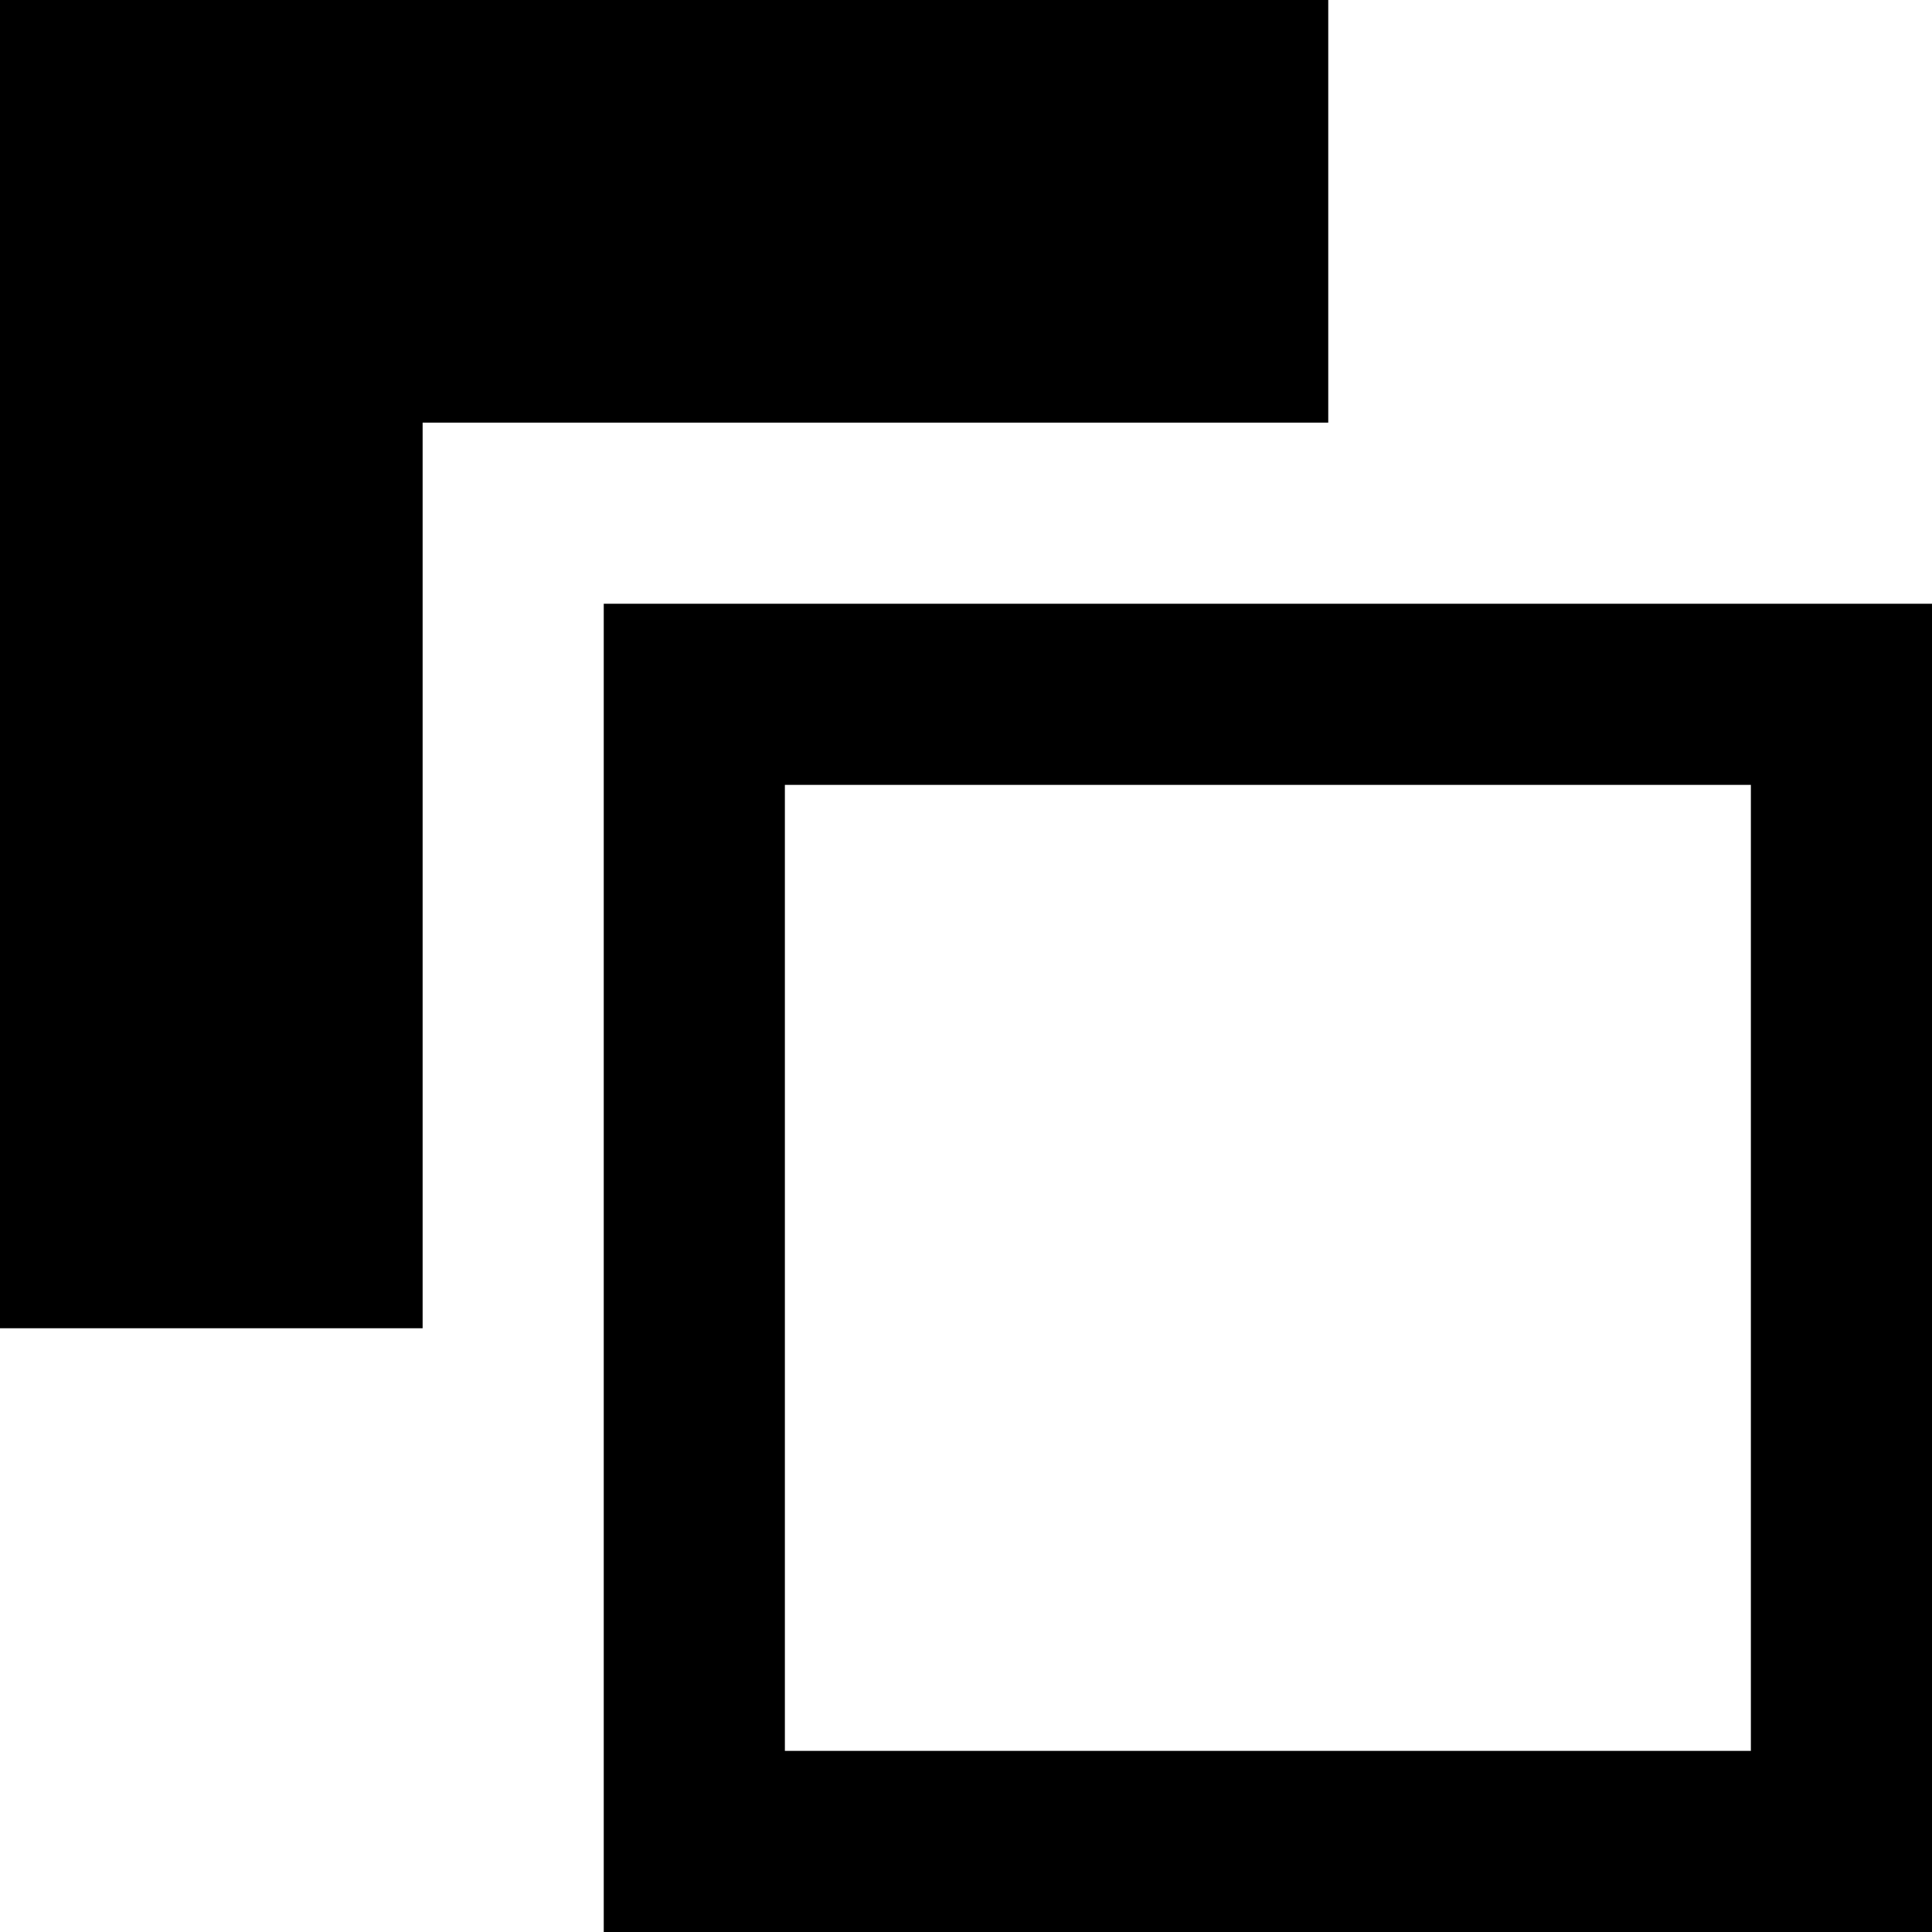 <svg fill="currentColor" xmlns="http://www.w3.org/2000/svg" viewBox="0 0 512 512"><!--! Font Awesome Pro 7.1.0 by @fontawesome - https://fontawesome.com License - https://fontawesome.com/license (Commercial License) Copyright 2025 Fonticons, Inc. --><path fill="currentColor" d="M352 0l-352 0 0 352 112 0 0-240 240 0 0-112zM208 208l256 0 0 256-256 0 0-256zm-48-48l0 352 352 0 0-352-352 0z"/></svg>